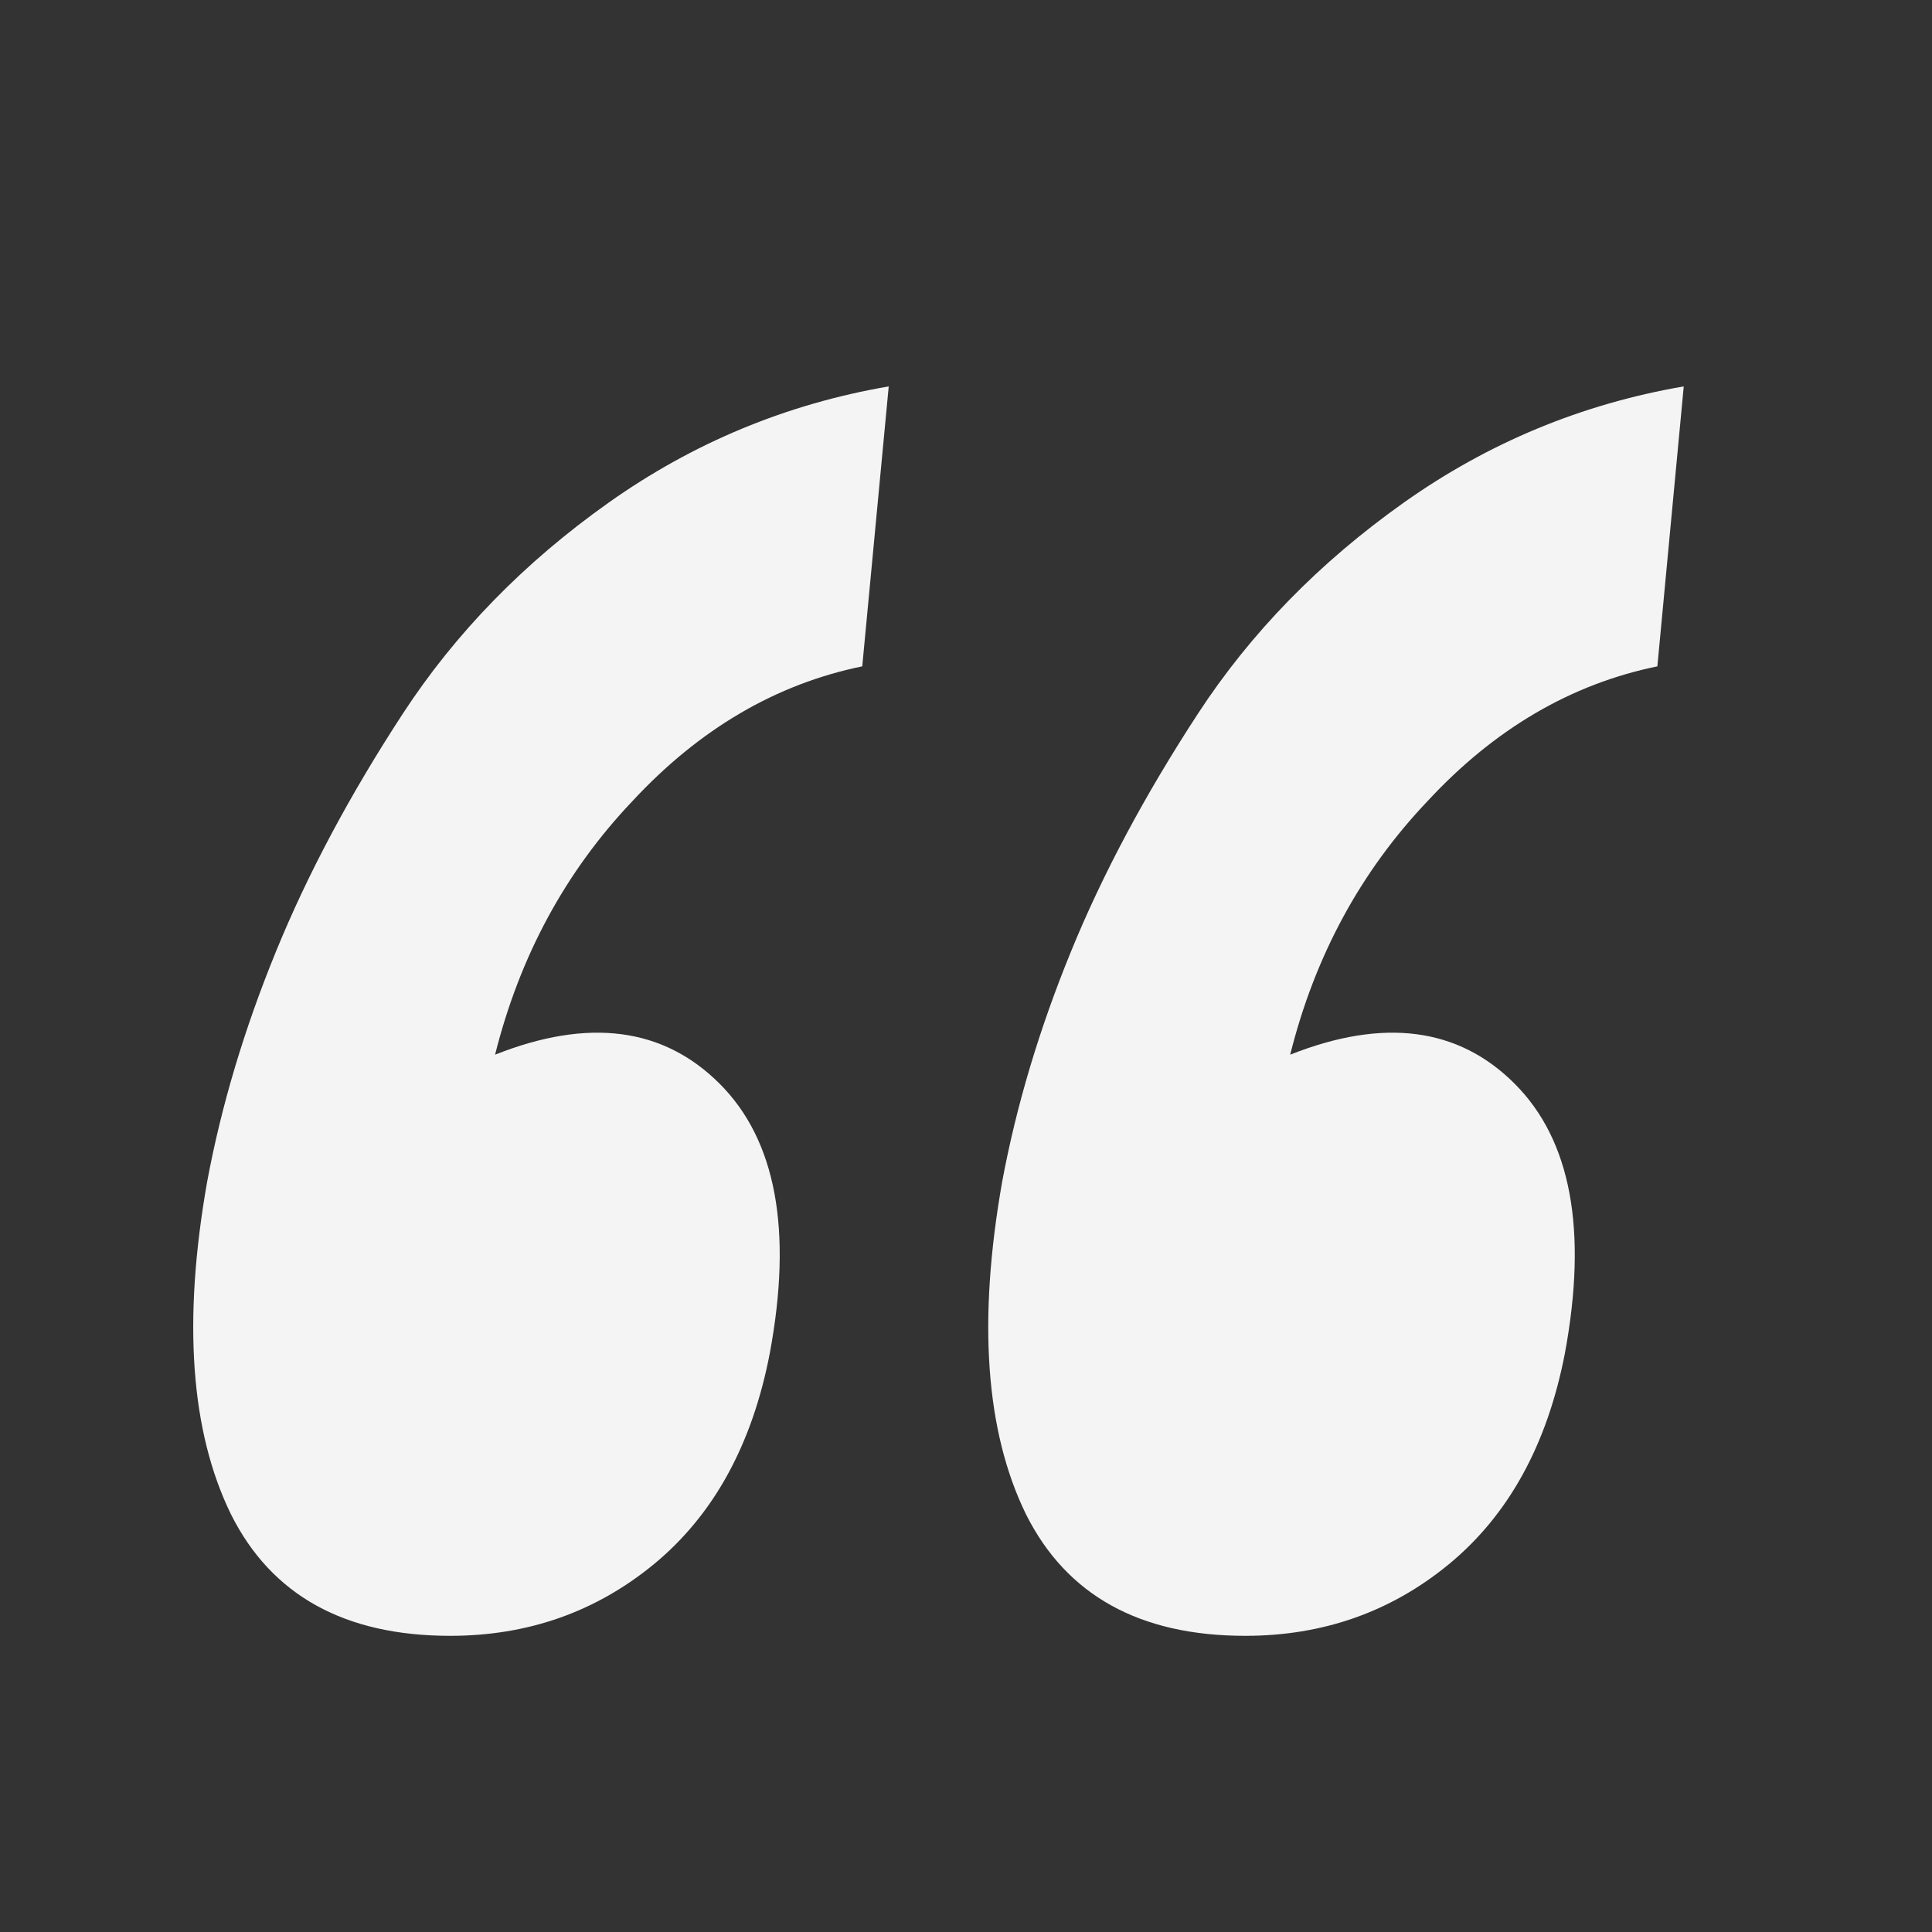 <svg xmlns="http://www.w3.org/2000/svg" width="20" height="20" viewBox="0 0 20 20" fill="none">
  <rect x="0" y="0" width="20" height="20" fill="#333333" stroke="none"/>
  <path d="M5.125 10.918C6.091 10.535 6.866 10.635 7.45 11.219C8.033 11.802 8.206 12.732 7.969 14.008C7.787 14.956 7.386 15.685 6.766 16.195C6.164 16.688 5.463 16.934 4.66 16.934C3.567 16.934 2.81 16.514 2.391 15.676C1.972 14.819 1.89 13.671 2.145 12.23C2.291 11.447 2.528 10.654 2.856 9.852C3.184 9.049 3.621 8.229 4.168 7.391C4.715 6.552 5.426 5.823 6.301 5.203C7.176 4.583 8.142 4.182 9.2 4L8.926 6.898C8.033 7.081 7.24 7.546 6.547 8.293C5.854 9.022 5.381 9.897 5.125 10.918ZM13.356 10.918C14.322 10.535 15.097 10.635 15.68 11.219C16.263 11.802 16.436 12.732 16.2 14.008C16.017 14.956 15.616 15.685 14.996 16.195C14.395 16.688 13.693 16.934 12.891 16.934C11.797 16.934 11.041 16.514 10.621 15.676C10.202 14.819 10.12 13.671 10.375 12.23C10.521 11.447 10.758 10.654 11.086 9.852C11.414 9.049 11.852 8.229 12.399 7.391C12.946 6.552 13.657 5.823 14.532 5.203C15.407 4.583 16.373 4.182 17.43 4L17.157 6.898C16.263 7.081 15.47 7.546 14.778 8.293C14.085 9.022 13.611 9.897 13.356 10.918Z" fill="#F4F4F4"/>
</svg>